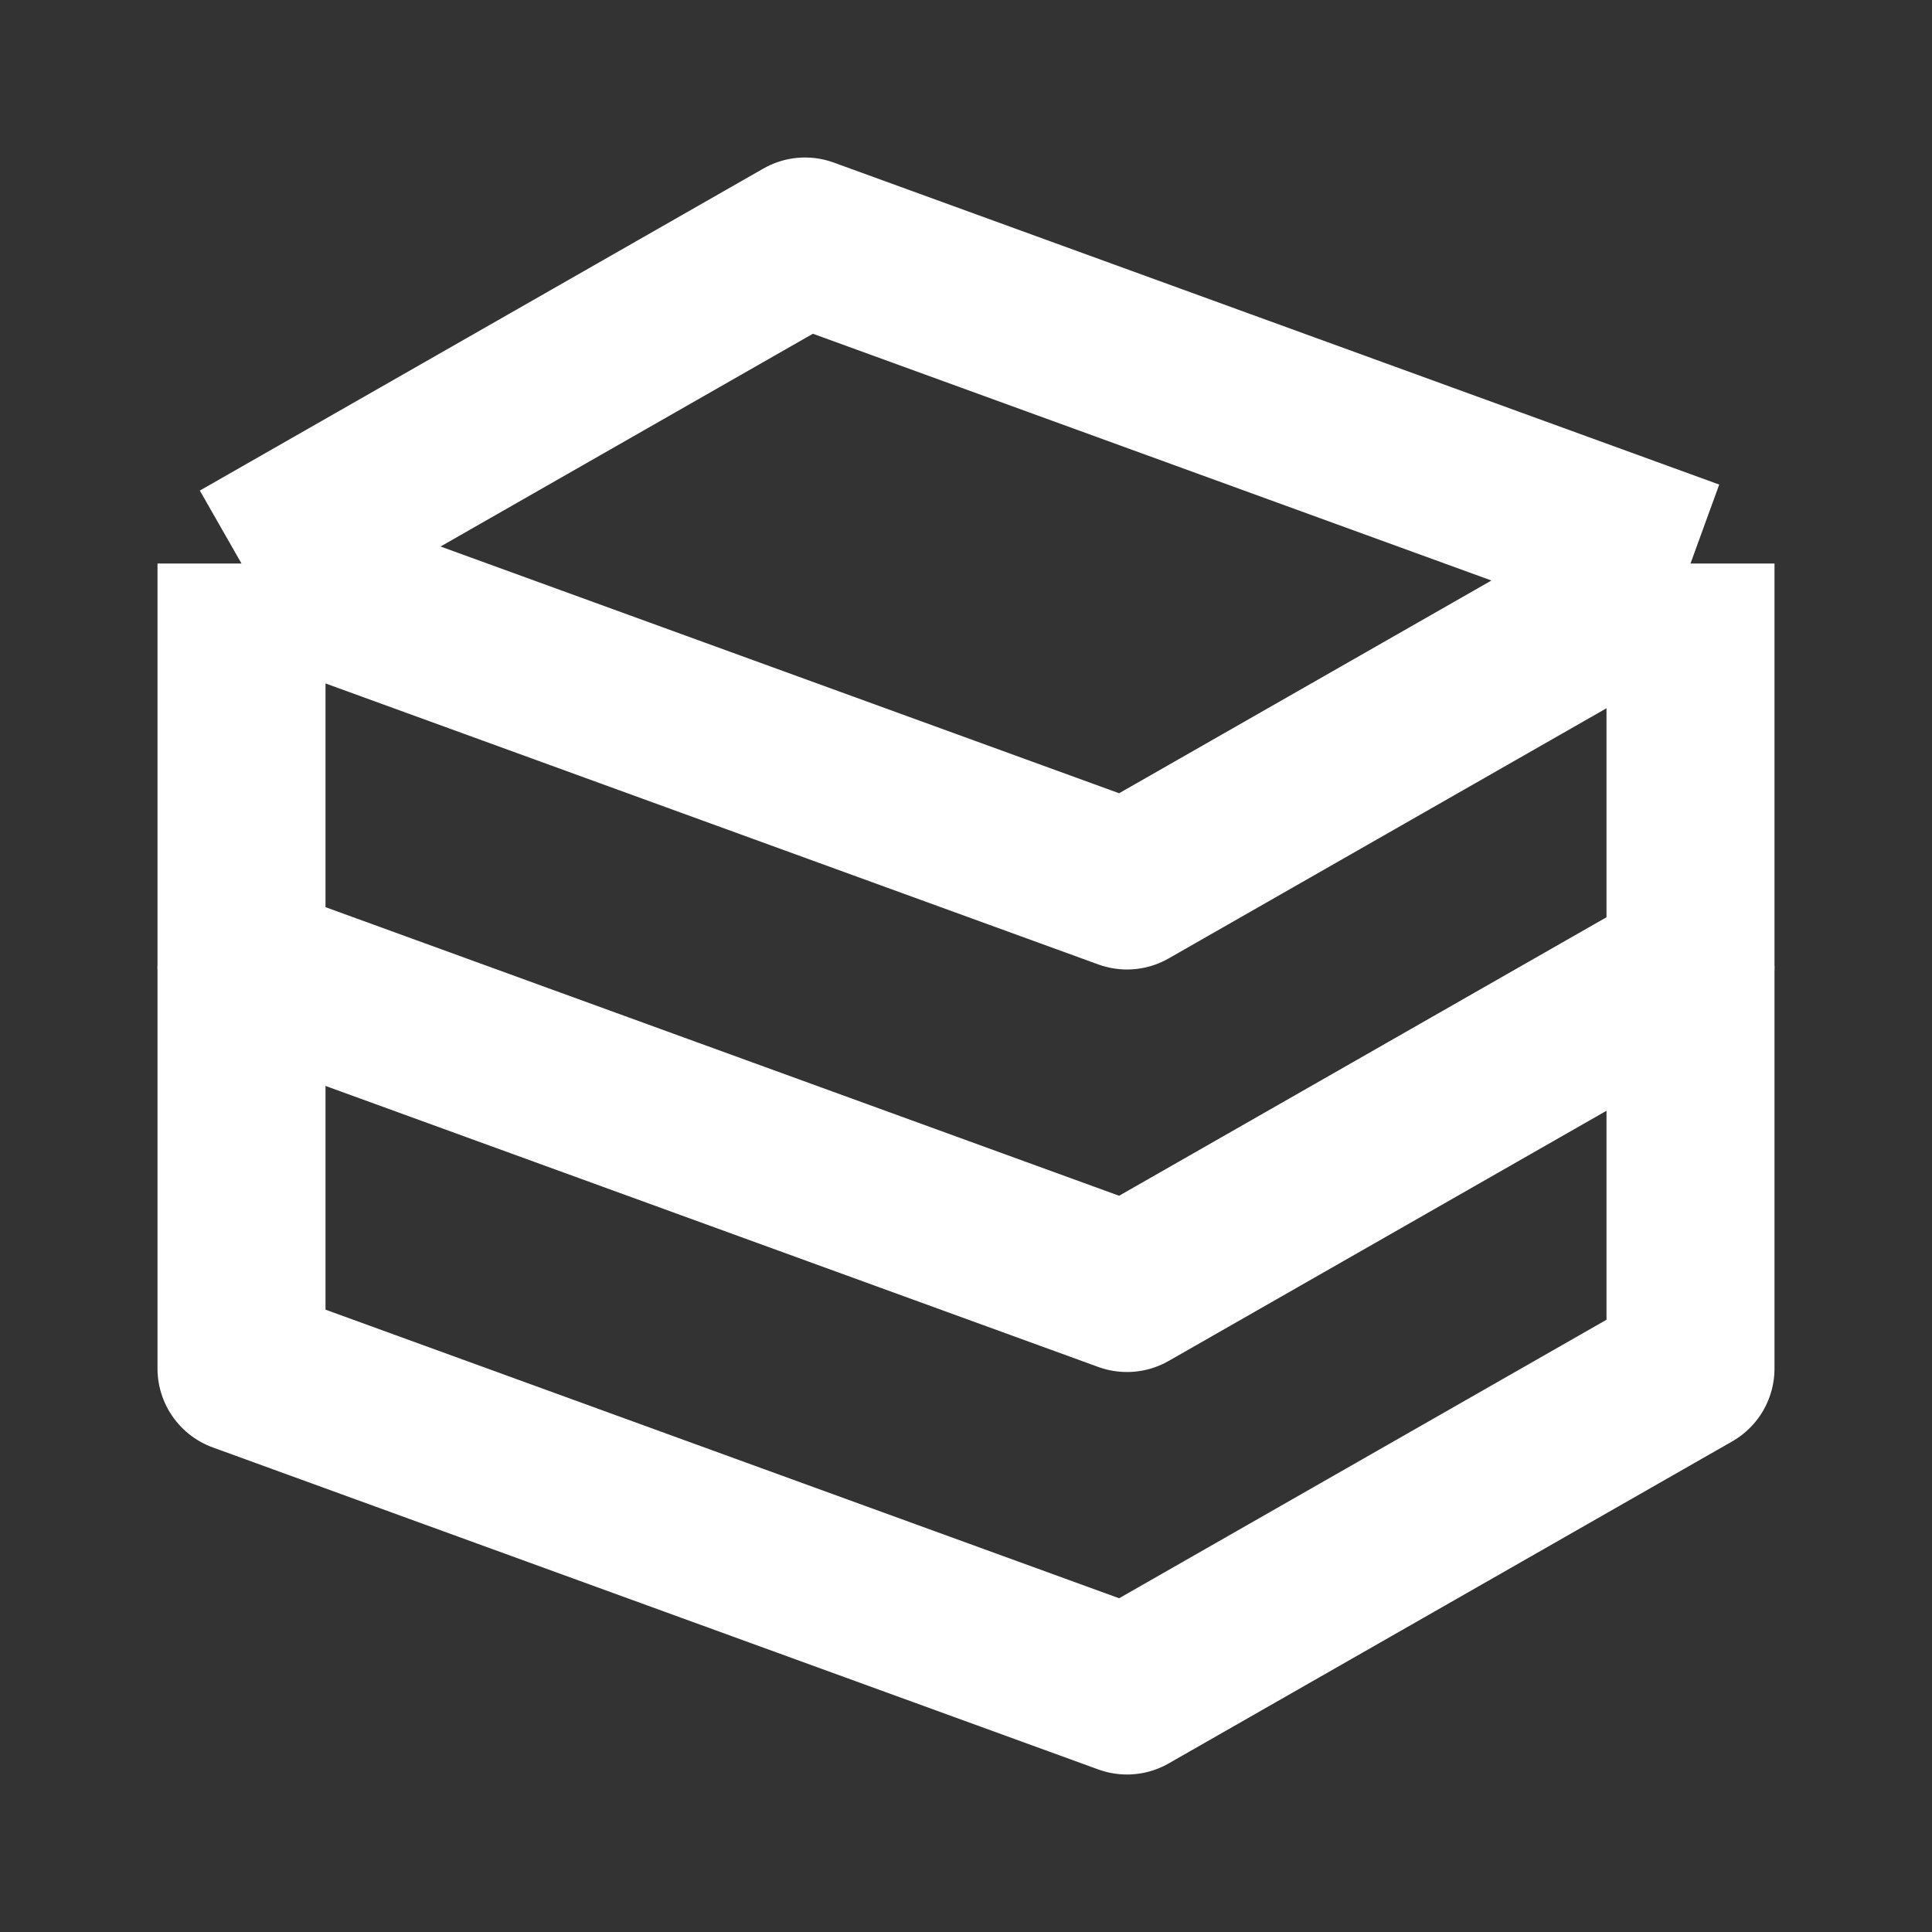 <svg width="46" height="46" viewBox="0 0 46 46" fill="none" xmlns="http://www.w3.org/2000/svg">
<rect x="0" y="0" width="46" height="46" fill="#333333" stroke="none"/>
<path d="M5.75 13.417L19.167 5.75L40.25 13.417M5.75 13.417V23L26.833 30.667L40.25 23V13.417M5.75 13.417L26.833 21.083L40.25 13.417" stroke="white" stroke-width="4" stroke-linejoin="round"/>
<path d="M5.75 23V32.583L26.833 40.25L40.25 32.583V23" stroke="white" stroke-width="4" stroke-linejoin="round"/>
</svg>
